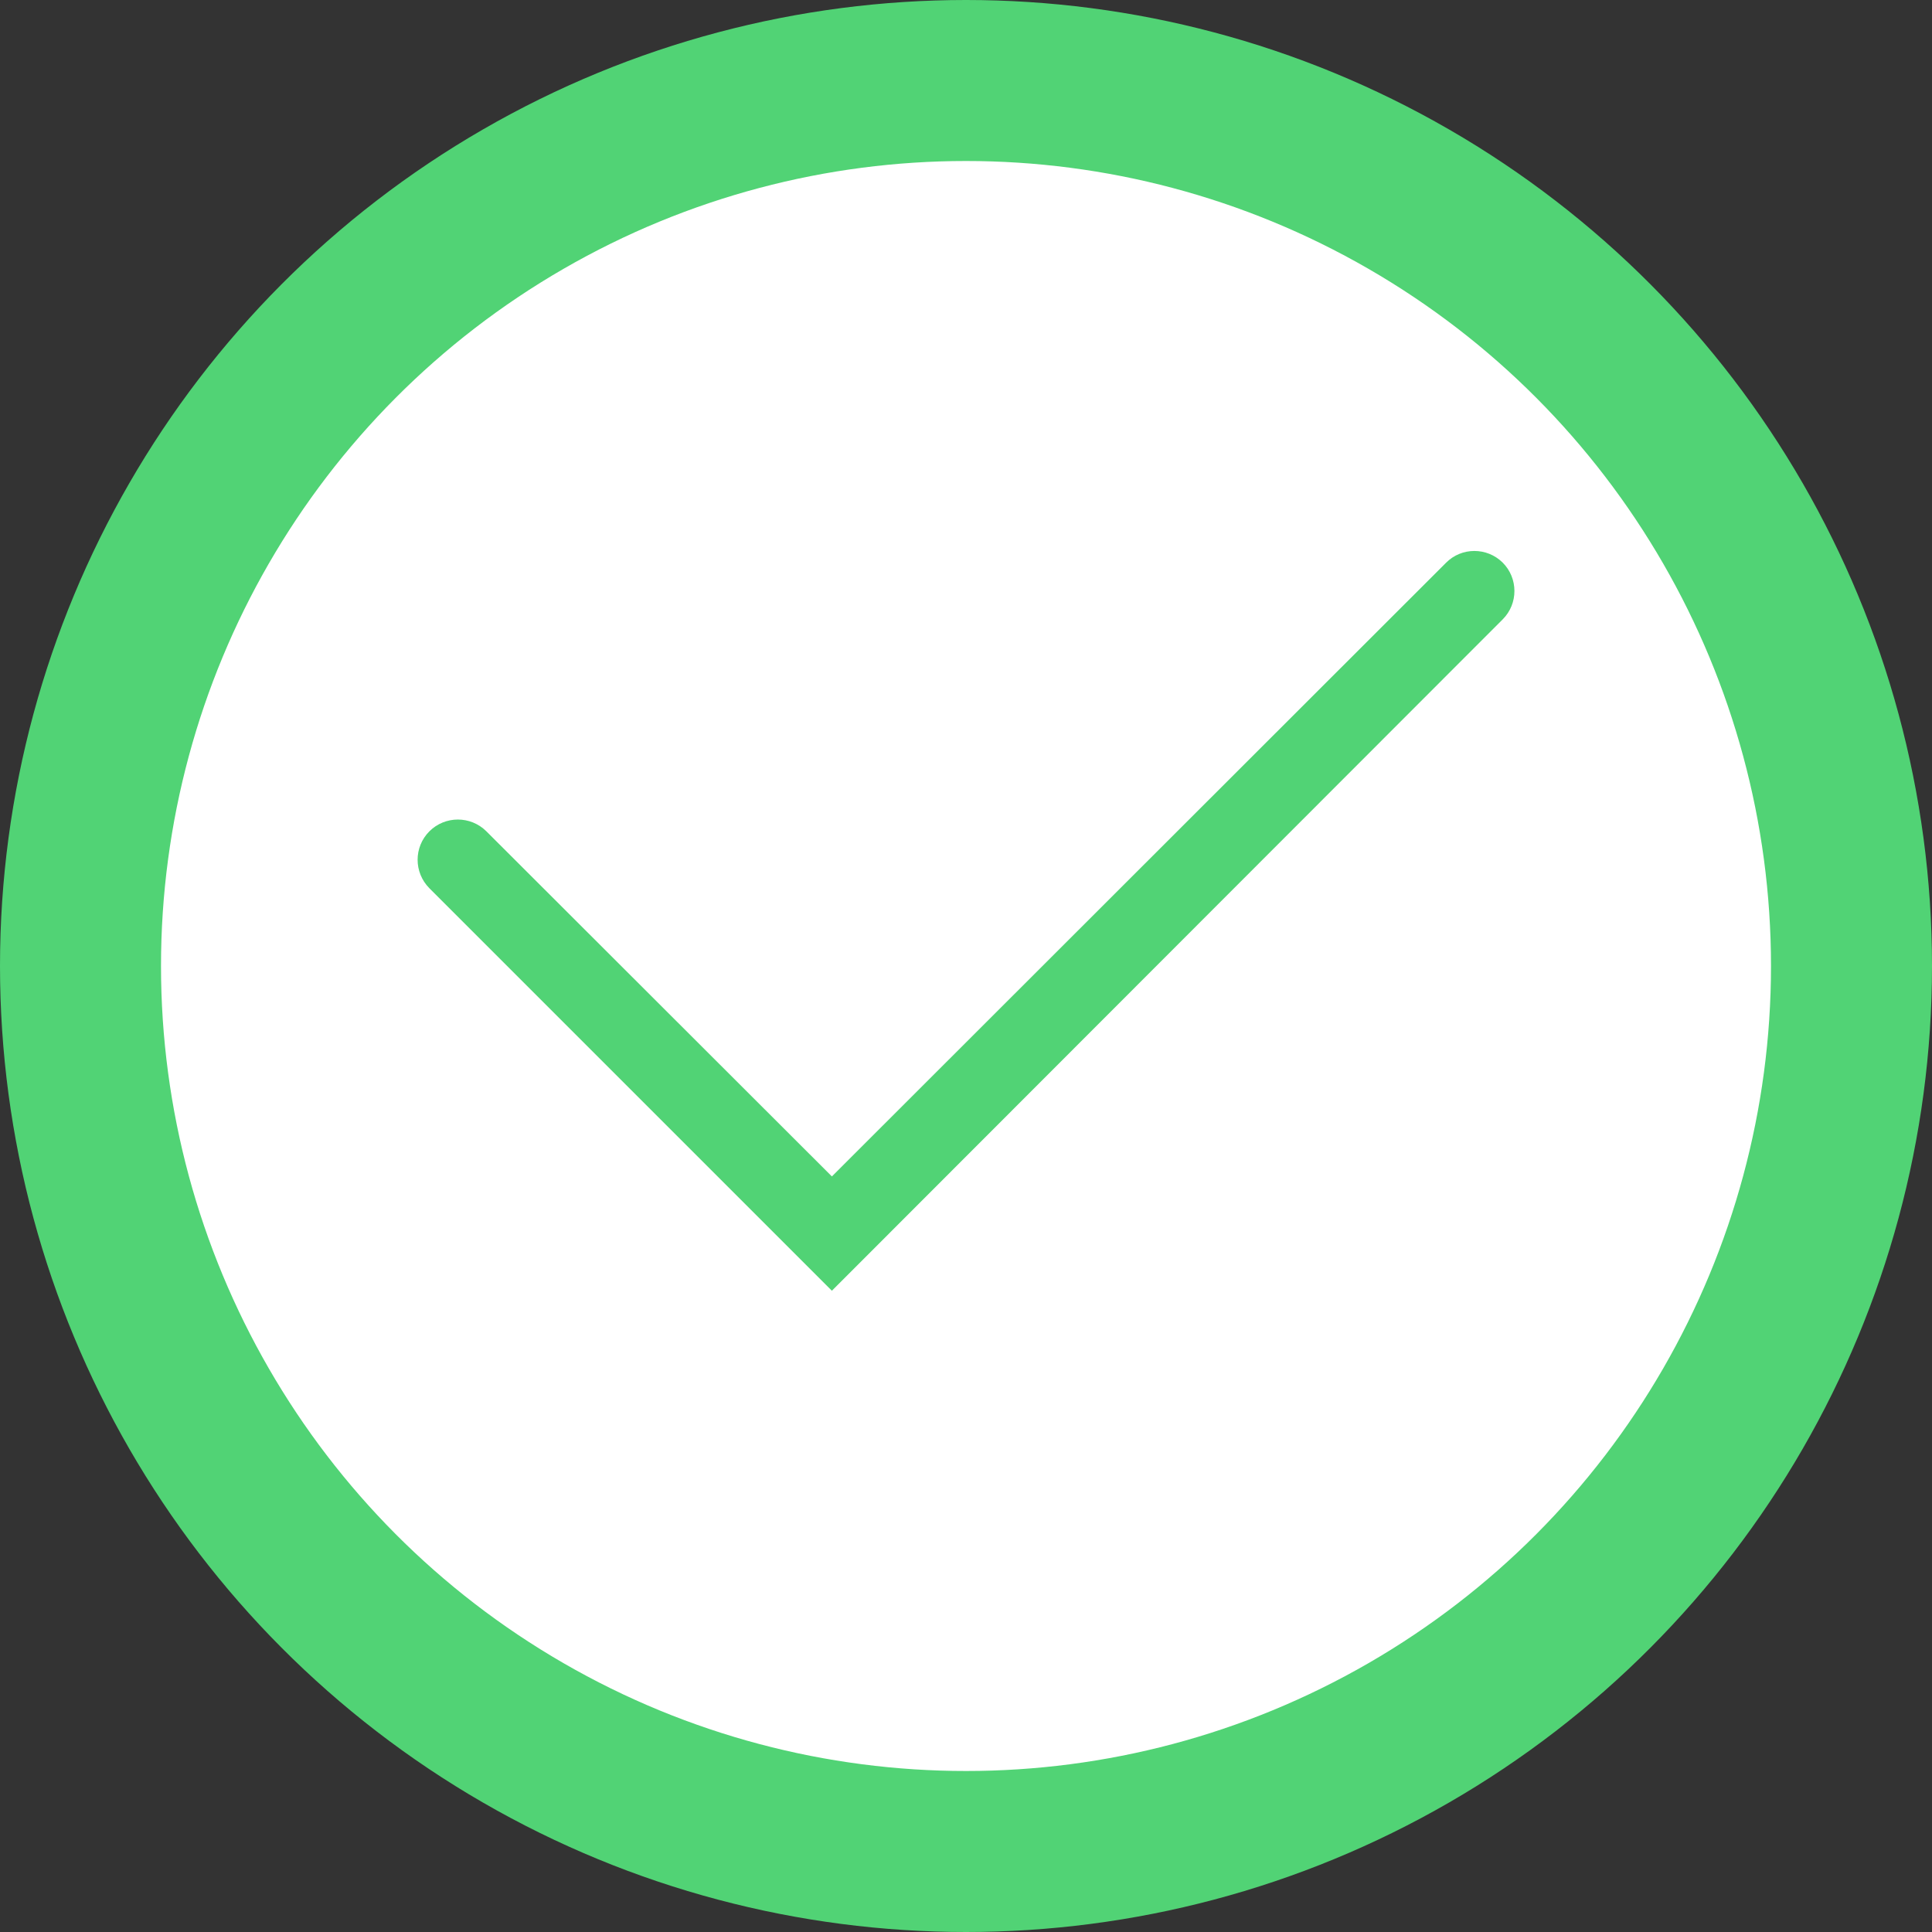 <svg width="24" height="24" viewBox="0 0 24 24" fill="none" xmlns="http://www.w3.org/2000/svg">
<rect x="0" y="0" width="24" height="24" fill="#333333" stroke="none"/>
<circle cx="12" cy="12" r="11" fill="white" stroke="#51D375" stroke-width="2"/>
<path d="M10.334 16.034L5.334 11.034C5.139 10.838 5.139 10.522 5.334 10.327C5.529 10.132 5.845 10.132 6.041 10.326L10.334 14.614L17.964 6.99C18.157 6.796 18.471 6.796 18.666 6.988C18.861 7.182 18.862 7.499 18.667 7.694L10.334 16.034Z" fill="#51D375"/>
</svg>
